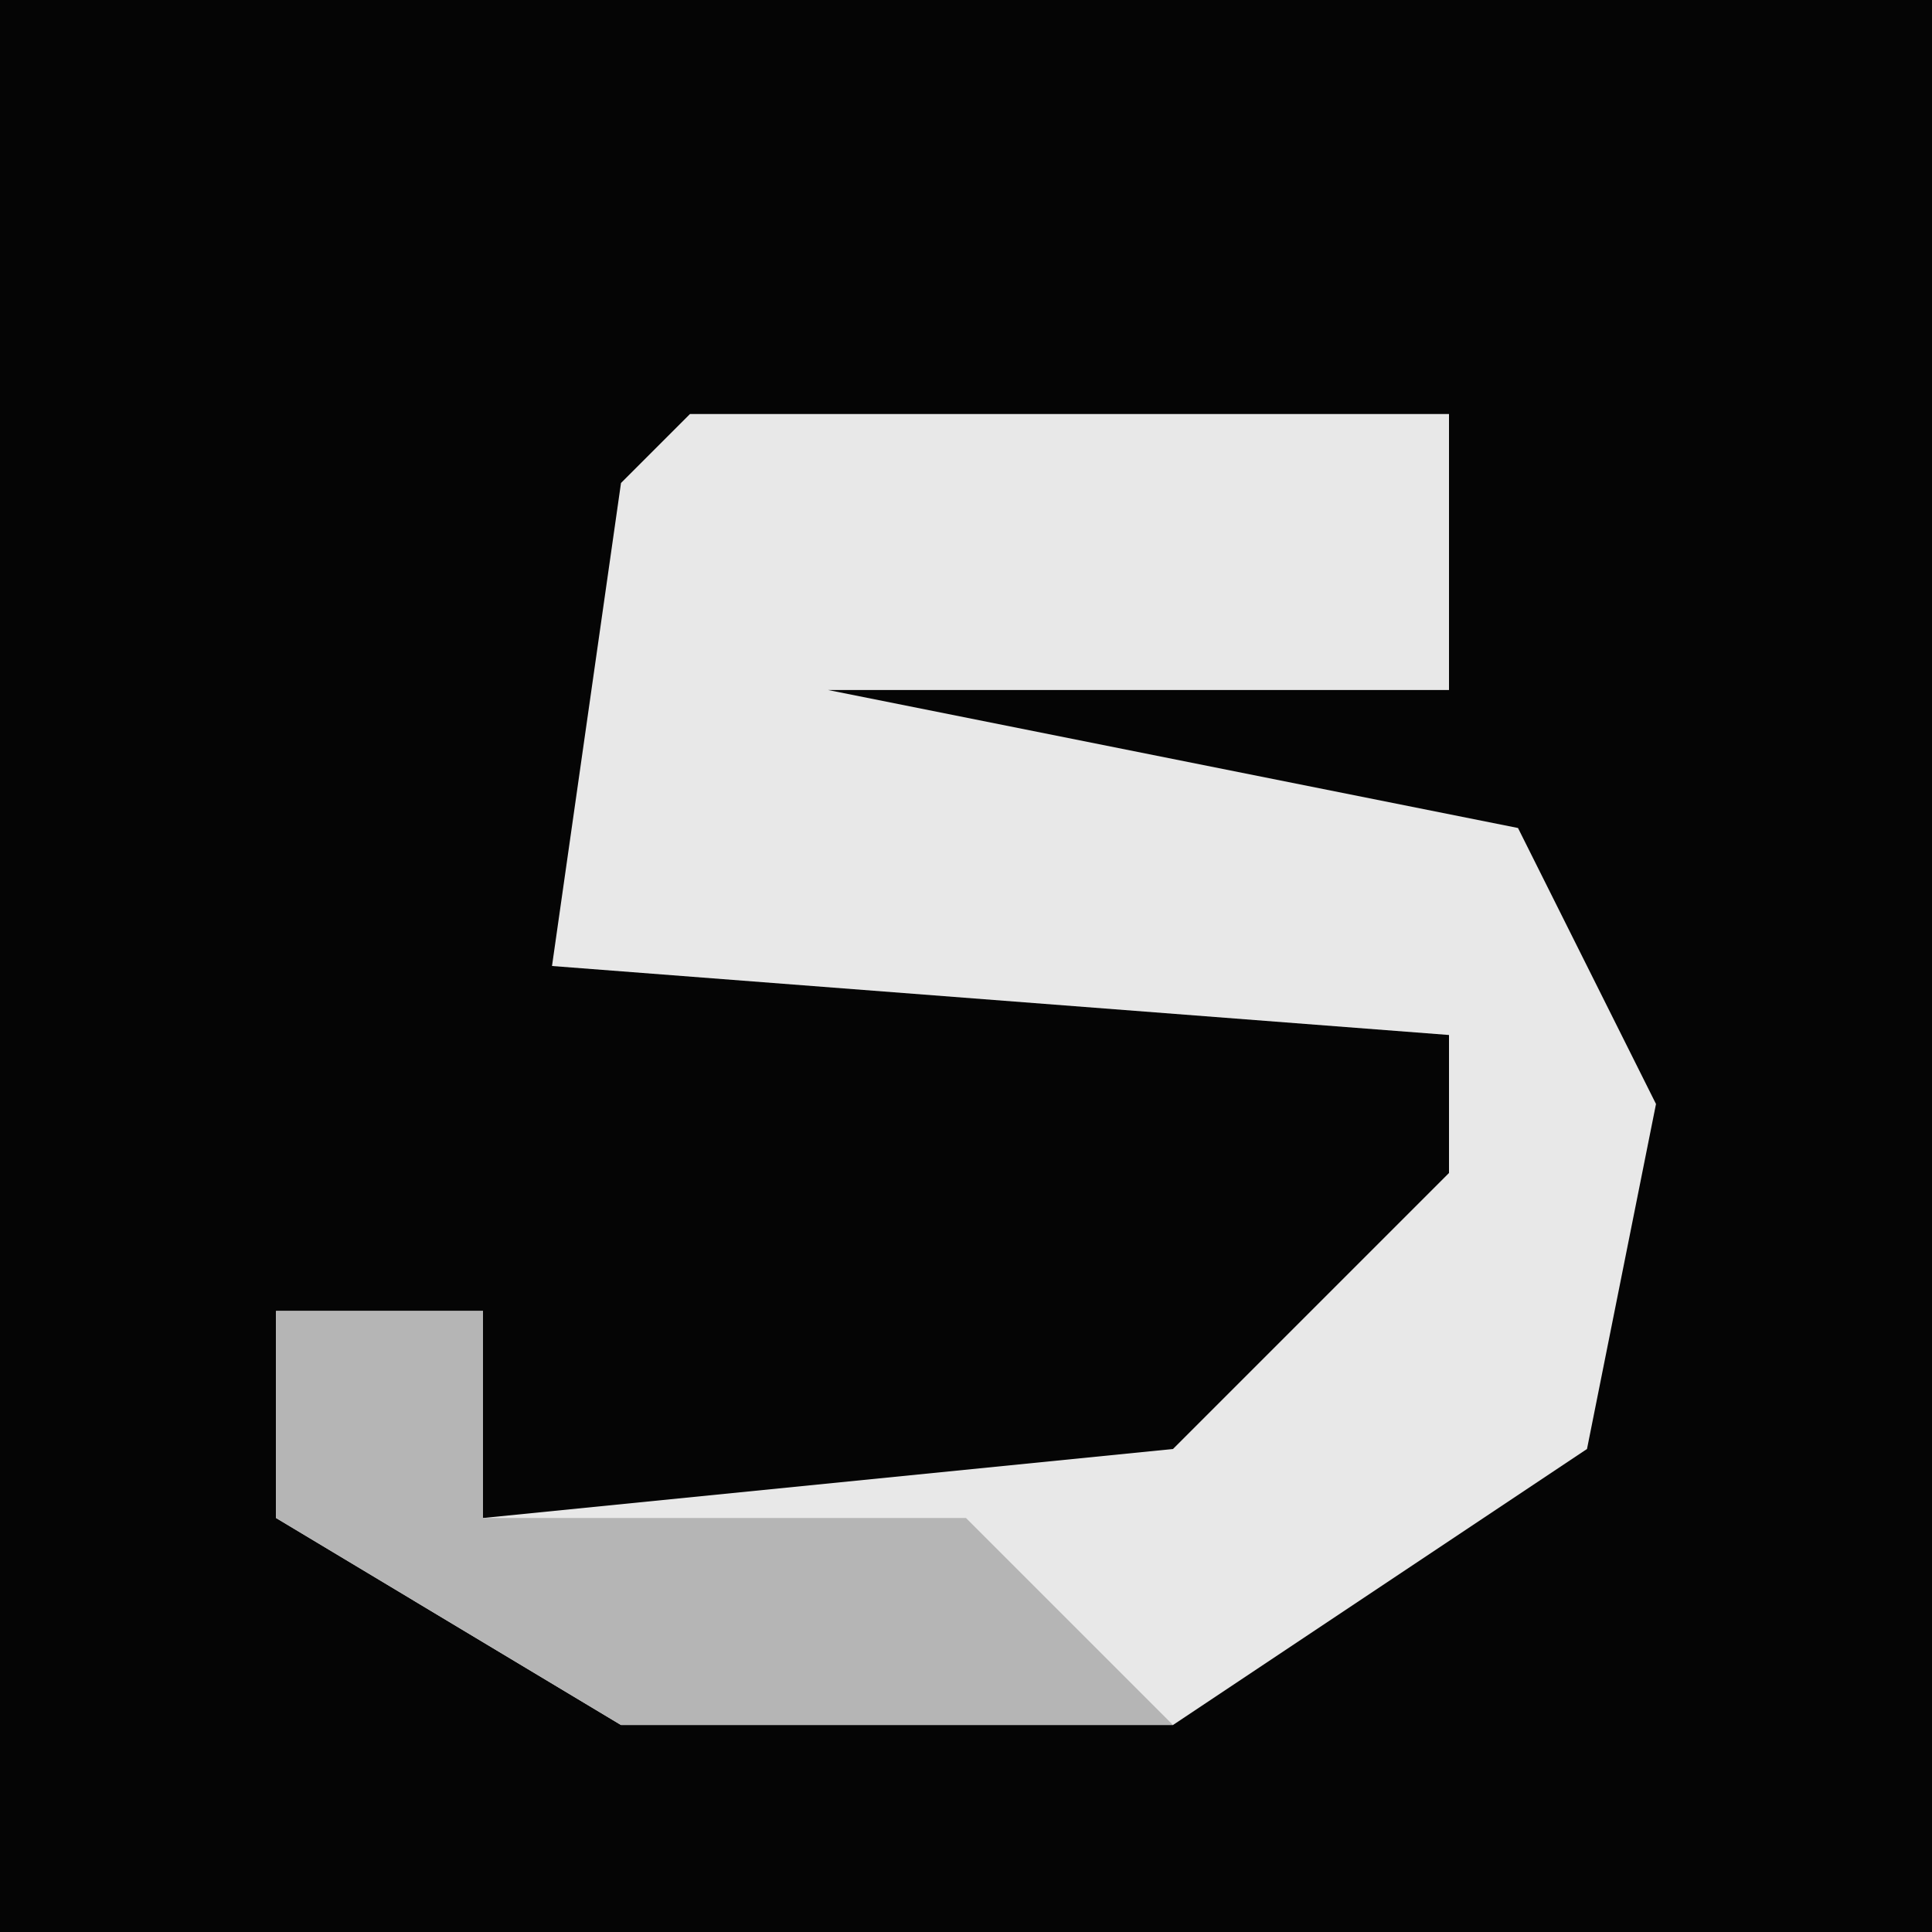 <?xml version="1.0" encoding="UTF-8"?>
<svg version="1.1" xmlns="http://www.w3.org/2000/svg" width="28" height="28">
<path d="M0,0 L28,0 L28,28 L0,28 Z " fill="#050505" transform="translate(0,0)"/>
<path d="M0,0 L11,0 L11,4 L2,4 L12,6 L14,10 L13,15 L7,19 L-1,19 L-6,16 L-6,13 L-3,13 L-3,16 L7,15 L11,11 L11,9 L-2,8 L-1,1 Z " fill="#E8E8E8" transform="translate(10,6)"/>
<path d="M0,0 L3,0 L3,3 L10,3 L13,6 L5,6 L0,3 Z " fill="#B5B5B5" transform="translate(4,19)"/>
</svg>
